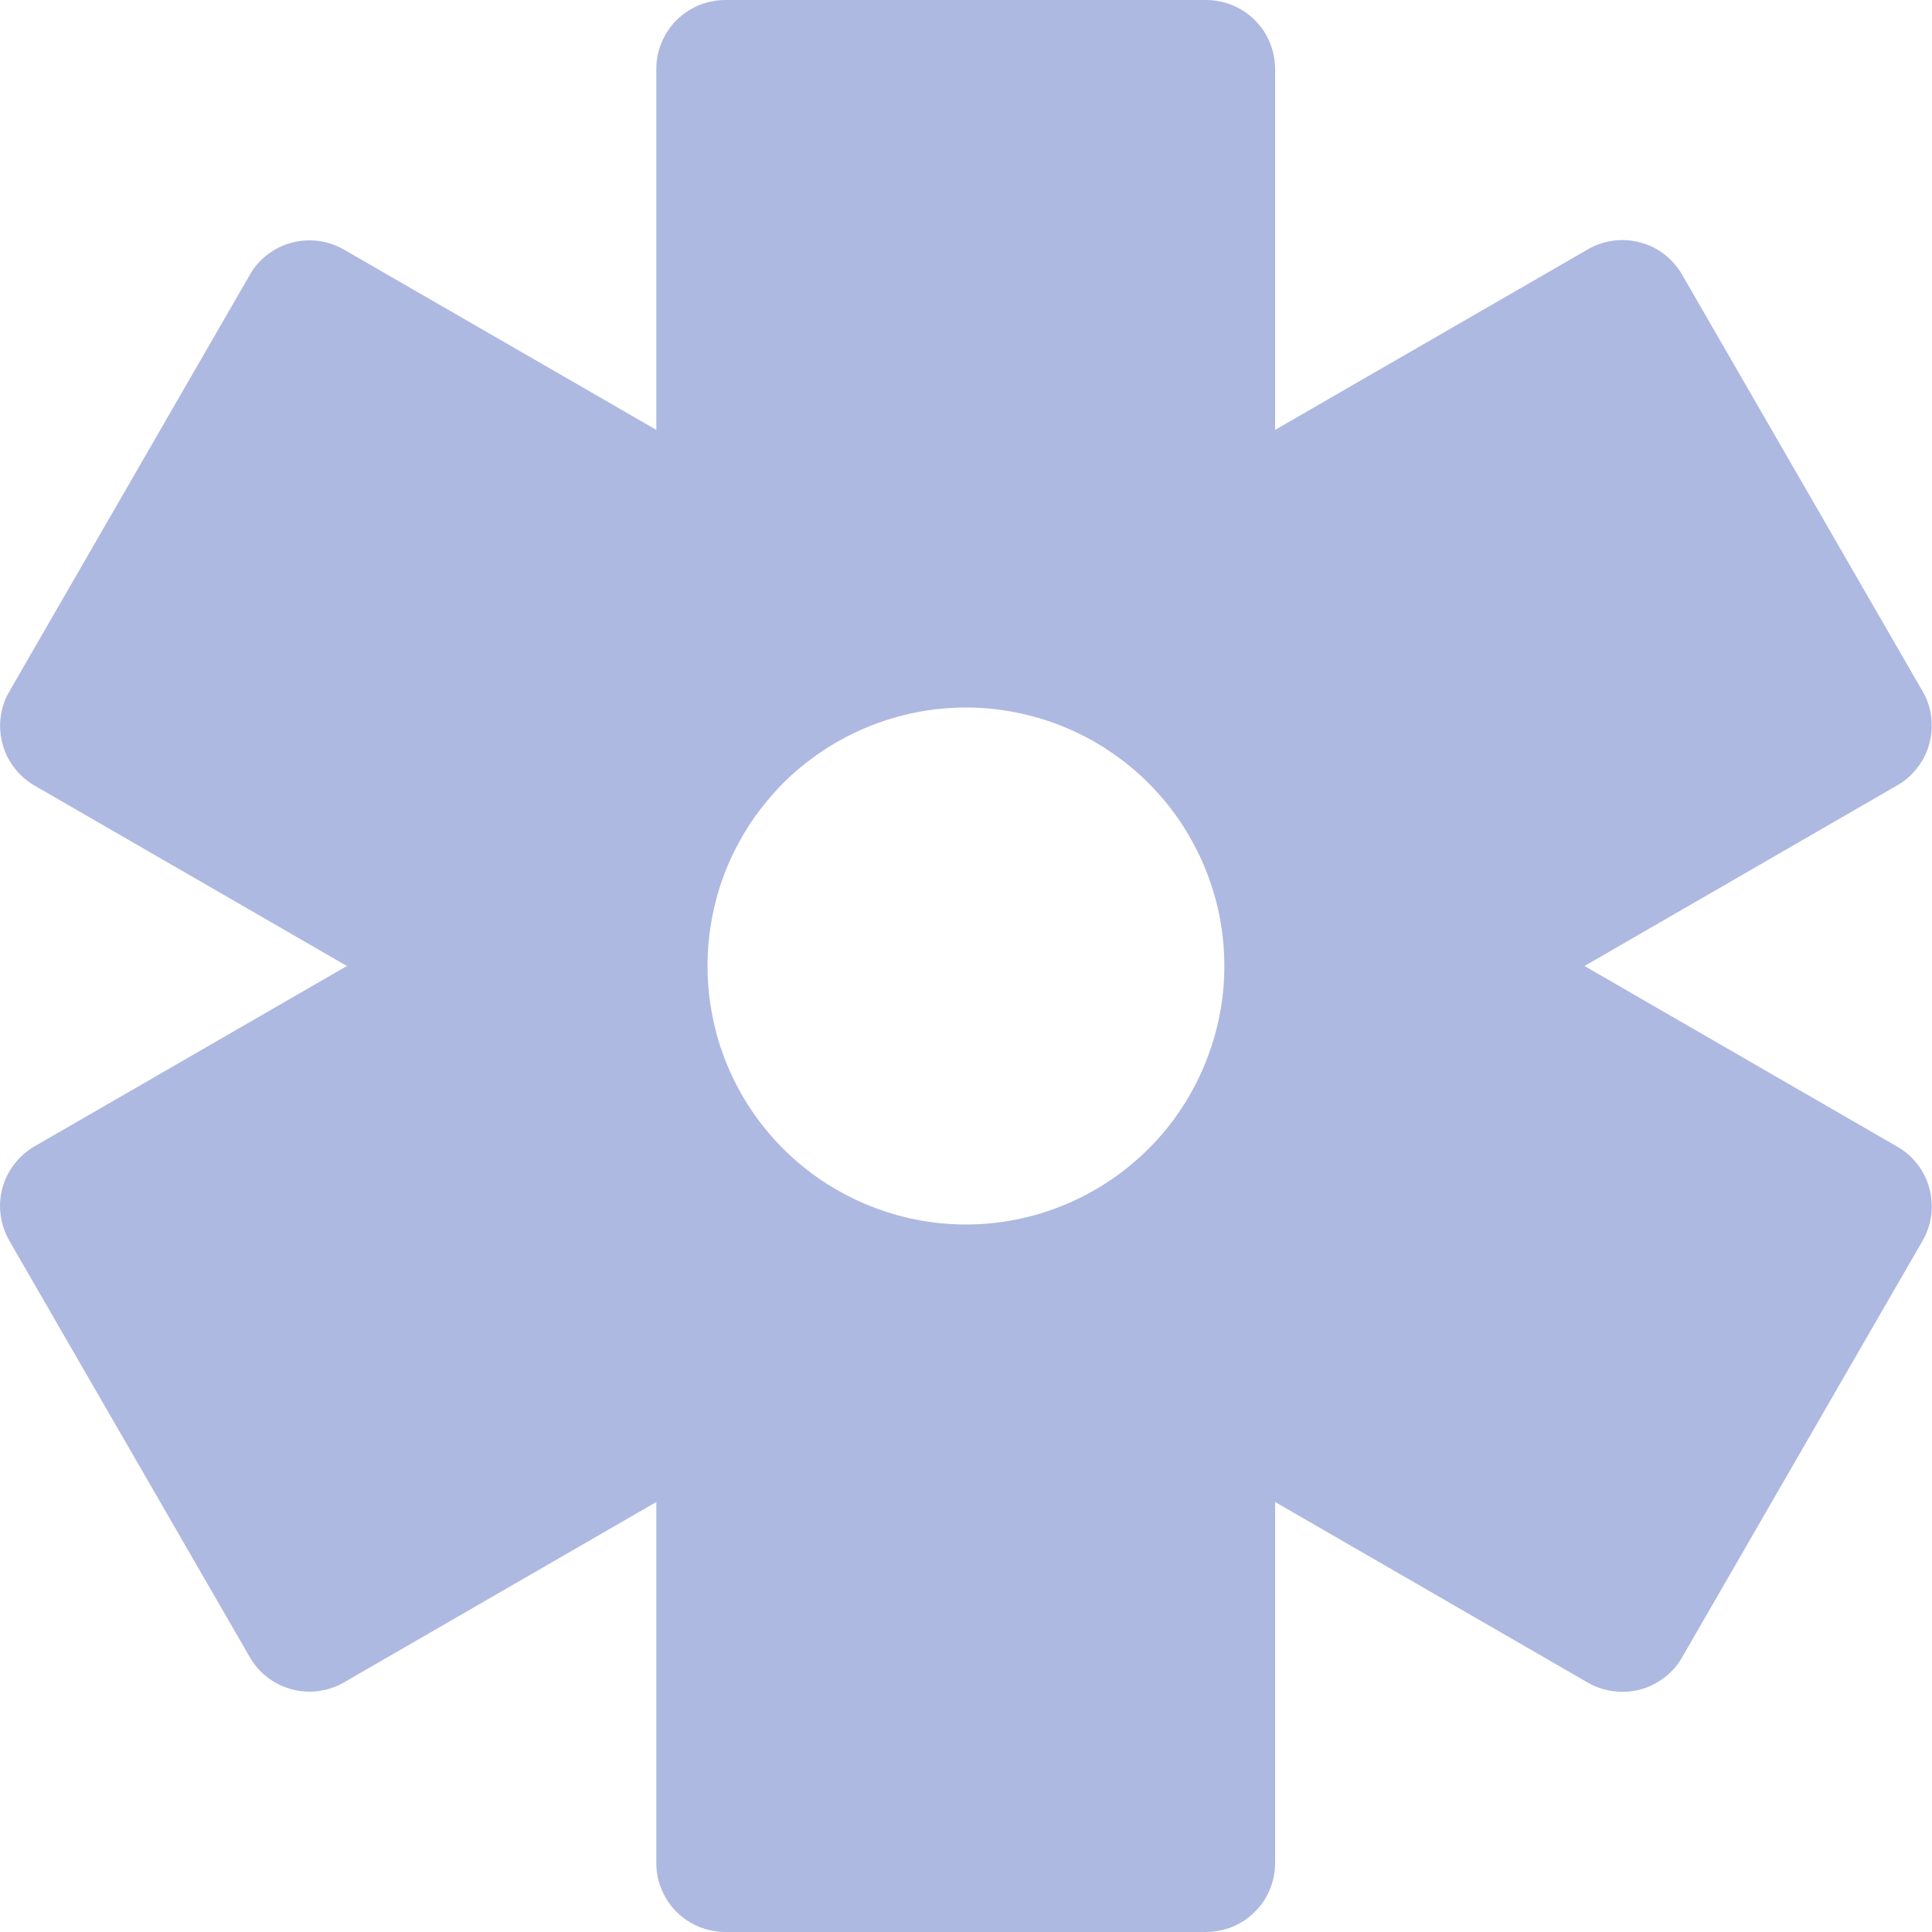 <svg xmlns="http://www.w3.org/2000/svg" xmlns:xlink="http://www.w3.org/1999/xlink" fill="none" version="1.1" width="14" height="14" viewBox="0 0 14 14"><g><g></g><g><path d="M4.756,13.5L4.756,10.884L2.493,12.191Q2.406,12.241,2.308,12.254Q2.209,12.267,2.113,12.241Q2.017,12.215,1.938,12.155Q1.859,12.094,1.81,12.008L0.067,8.99Q0.043,8.947,0.027,8.9Q0.011,8.854,0.005,8.805Q-0.002,8.756,0.001,8.707Q0.005,8.658,0.017,8.61Q0.03,8.563,0.052,8.518Q0.074,8.474,0.104,8.435Q0.134,8.396,0.171,8.364Q0.208,8.331,0.25,8.307L2.514,7L0.251,5.693Q0.208,5.668,0.171,5.636Q0.134,5.603,0.104,5.564Q0.074,5.525,0.052,5.481Q0.03,5.437,0.018,5.389Q0.005,5.342,0.002,5.292Q-0.002,5.243,0.005,5.195Q0.011,5.146,0.027,5.099Q0.043,5.052,0.068,5.01L1.81,1.992Q1.859,1.905,1.938,1.845Q2.017,1.784,2.113,1.759Q2.209,1.733,2.308,1.746Q2.406,1.759,2.493,1.809L4.756,3.115L4.756,0.5Q4.756,0.451,4.765,0.402Q4.775,0.354,4.794,0.309Q4.813,0.263,4.84,0.222Q4.867,0.181,4.902,0.146Q4.937,0.112,4.978,0.084Q5.019,0.057,5.064,0.038Q5.11,0.019,5.158,0.01Q5.206,0,5.256,0L8.74,0Q8.789,0,8.837,0.01Q8.886,0.019,8.931,0.038Q8.977,0.057,9.018,0.084Q9.059,0.112,9.093,0.146Q9.128,0.181,9.156,0.222Q9.183,0.263,9.202,0.309Q9.221,0.354,9.23,0.402Q9.24,0.451,9.24,0.5L9.24,3.115L11.506,1.807Q11.592,1.757,11.691,1.744Q11.79,1.731,11.886,1.757Q11.982,1.782,12.061,1.843Q12.139,1.904,12.189,1.99L13.931,5.008Q13.956,5.05,13.972,5.097Q13.988,5.144,13.994,5.193Q14,5.241,13.997,5.291Q13.994,5.34,13.981,5.387Q13.969,5.435,13.947,5.479Q13.925,5.523,13.895,5.562Q13.865,5.601,13.828,5.634Q13.791,5.666,13.748,5.691L11.482,7L13.748,8.309Q13.791,8.333,13.828,8.366Q13.865,8.398,13.895,8.437Q13.925,8.476,13.947,8.52Q13.969,8.565,13.981,8.612Q13.994,8.66,13.997,8.709Q14.001,8.758,13.994,8.807Q13.988,8.856,13.972,8.902Q13.956,8.949,13.931,8.992L12.189,12.01Q12.14,12.096,12.061,12.156Q11.982,12.217,11.886,12.243Q11.79,12.268,11.691,12.255Q11.592,12.242,11.506,12.193L9.24,10.884L9.24,13.5Q9.24,13.549,9.23,13.598Q9.221,13.646,9.202,13.691Q9.183,13.737,9.156,13.778Q9.128,13.819,9.093,13.854Q9.059,13.888,9.018,13.916Q8.977,13.943,8.931,13.962Q8.886,13.981,8.837,13.99Q8.789,14,8.74,14L5.256,14Q5.206,14,5.158,13.99Q5.11,13.981,5.064,13.962Q5.019,13.943,4.978,13.916Q4.937,13.888,4.902,13.854Q4.867,13.819,4.84,13.778Q4.813,13.737,4.794,13.691Q4.775,13.646,4.765,13.598Q4.756,13.549,4.756,13.5ZM6.999,8.873Q7.091,8.873,7.183,8.864Q7.274,8.855,7.364,8.837Q7.455,8.819,7.543,8.792Q7.631,8.765,7.716,8.73Q7.801,8.695,7.882,8.651Q7.963,8.608,8.039,8.557Q8.116,8.506,8.187,8.447Q8.258,8.389,8.323,8.324Q8.388,8.259,8.447,8.188Q8.505,8.117,8.556,8.04Q8.607,7.964,8.65,7.883Q8.694,7.801,8.729,7.716Q8.764,7.631,8.791,7.543Q8.818,7.455,8.836,7.365Q8.854,7.275,8.863,7.183Q8.872,7.092,8.872,7Q8.872,6.908,8.863,6.816Q8.854,6.725,8.836,6.634Q8.818,6.544,8.791,6.456Q8.764,6.368,8.729,6.283Q8.694,6.198,8.65,6.117Q8.607,6.036,8.556,5.959Q8.505,5.883,8.447,5.812Q8.388,5.741,8.323,5.675Q8.258,5.61,8.187,5.552Q8.116,5.494,8.039,5.443Q7.963,5.391,7.882,5.348Q7.801,5.305,7.716,5.27Q7.631,5.234,7.543,5.208Q7.455,5.181,7.364,5.163Q7.274,5.145,7.183,5.136Q7.091,5.127,6.999,5.127Q6.907,5.127,6.816,5.136Q6.724,5.145,6.634,5.163Q6.544,5.181,6.456,5.208Q6.368,5.234,6.283,5.27Q6.198,5.305,6.117,5.348Q6.035,5.391,5.959,5.443Q5.882,5.494,5.811,5.552Q5.74,5.61,5.675,5.675Q5.61,5.741,5.552,5.812Q5.493,5.883,5.442,5.959Q5.391,6.036,5.348,6.117Q5.304,6.198,5.269,6.283Q5.234,6.368,5.207,6.456Q5.181,6.544,5.163,6.634Q5.145,6.725,5.136,6.816Q5.127,6.908,5.127,7Q5.127,7.092,5.136,7.183Q5.145,7.275,5.163,7.365Q5.181,7.455,5.207,7.543Q5.234,7.631,5.269,7.716Q5.304,7.801,5.348,7.883Q5.391,7.964,5.442,8.04Q5.493,8.117,5.552,8.188Q5.61,8.259,5.675,8.324Q5.74,8.389,5.811,8.447Q5.882,8.506,5.959,8.557Q6.035,8.608,6.117,8.651Q6.198,8.695,6.283,8.73Q6.368,8.765,6.456,8.792Q6.544,8.819,6.634,8.837Q6.724,8.855,6.816,8.864Q6.907,8.873,6.999,8.873Z" fill-rule="evenodd" fill="#AEB9E1" fill-opacity="1"/></g></g></svg>